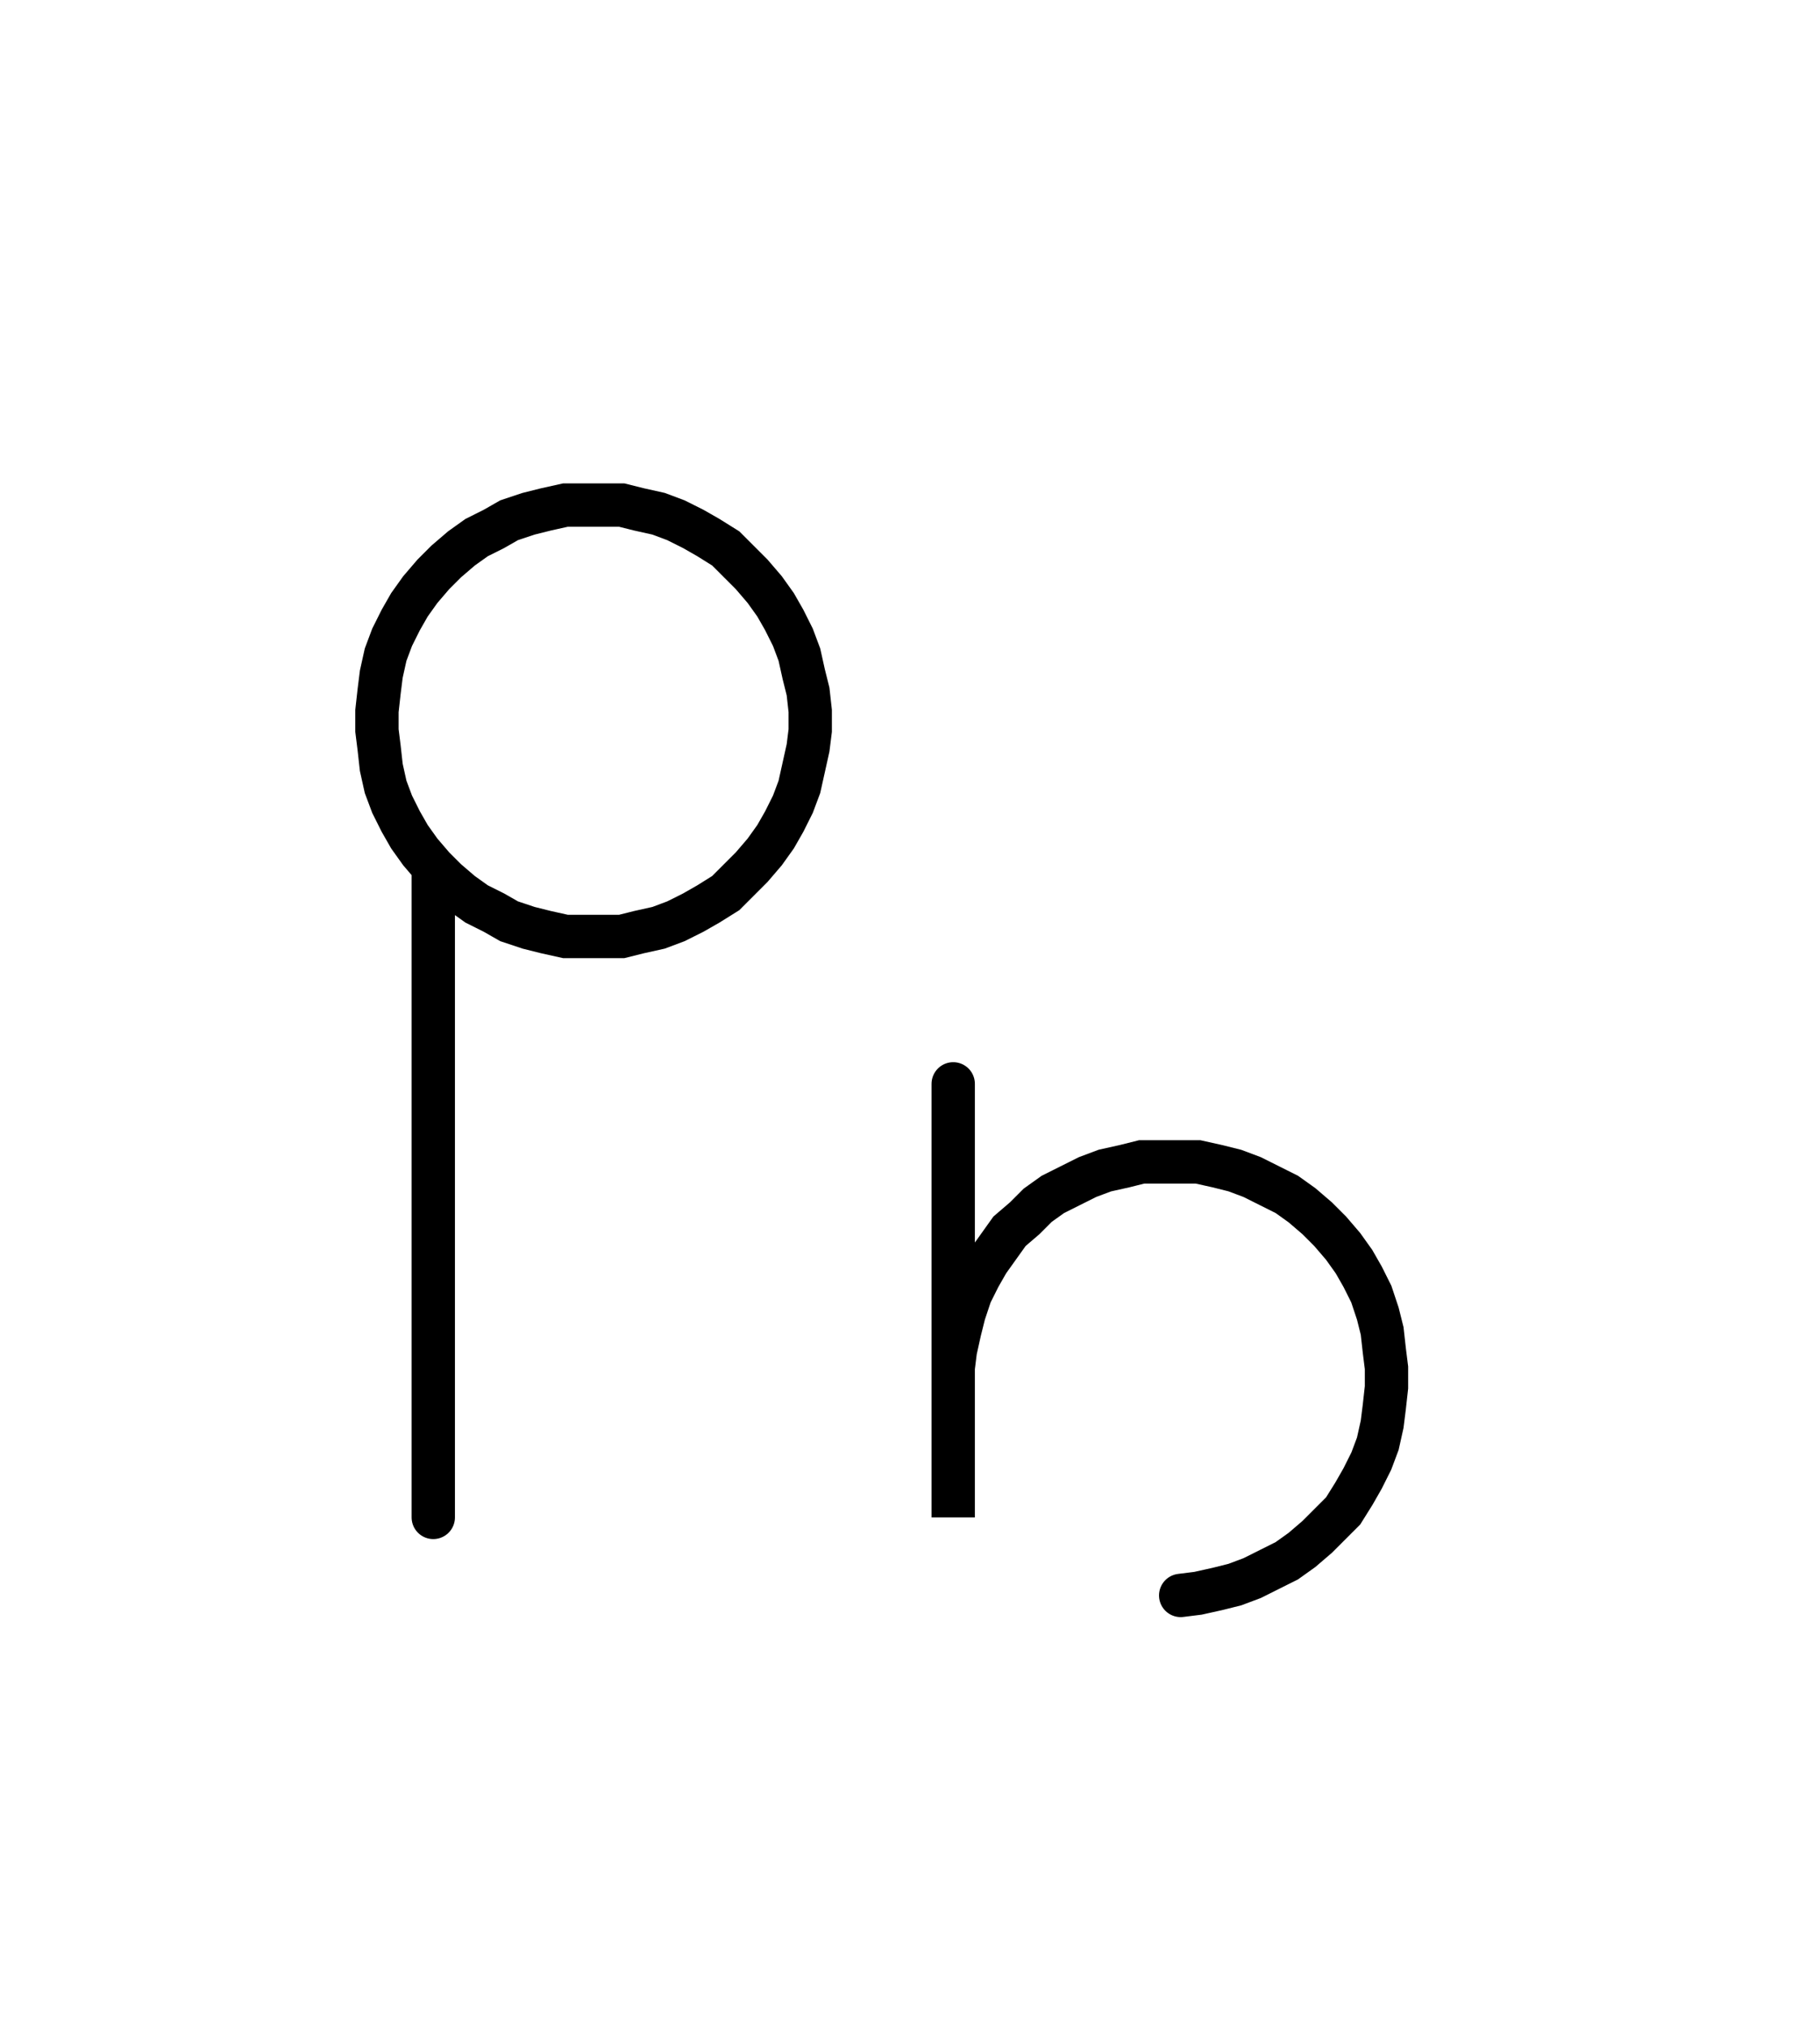 <svg xmlns="http://www.w3.org/2000/svg" width="84.011" height="93.554" style="fill:none; stroke-linecap:round;">
    <rect width="100%" height="100%" fill="#FFFFFF" />
<path stroke="#000000" stroke-width="2" d="M 90,50" />
<path stroke="#000000" stroke-width="2" d="M 20,40 20.6,40.6 21.3,41.2 22,41.7 22.8,42.1 23.5,42.5 24.4,42.8 25.2,43 26.1,43.2 26.9,43.2 27.8,43.2 28.7,43.2 29.5,43 30.4,42.8 31.2,42.5 32,42.1 32.7,41.7 33.5,41.2 34.1,40.6 34.7,40 35.3,39.3 35.8,38.6 36.2,37.9 36.6,37.1 36.9,36.3 37.1,35.4 37.3,34.5 37.4,33.7 37.4,32.8 37.3,31.9 37.1,31.1 36.9,30.2 36.6,29.4 36.2,28.6 35.8,27.9 35.3,27.2 34.7,26.5 34.1,25.9 33.5,25.3 32.7,24.8 32,24.4 31.2,24 30.4,23.7 29.5,23.5 28.7,23.3 27.8,23.3 26.9,23.3 26.1,23.3 25.2,23.5 24.4,23.7 23.5,24 22.8,24.4 22,24.8 21.3,25.3 20.6,25.9 20,26.5 19.4,27.2 18.9,27.9 18.5,28.6 18.1,29.4 17.8,30.2 17.6,31.1 17.5,31.9 17.4,32.8 17.4,33.7 17.5,34.5 17.6,35.4 17.8,36.3 18.1,37.1 18.5,37.9 18.9,38.6 19.4,39.3 20,40 20,70" />
<path stroke="#000000" stroke-width="2" d="M 44,70" />
<path stroke="#000000" stroke-width="2" d="M 44,50 44,70 44,64 44,63.1 44.1,62.3 44.3,61.4 44.5,60.6 44.8,59.7 45.2,58.9 45.6,58.2 46.1,57.5 46.6,56.8 47.3,56.2 47.9,55.6 48.6,55.1 49.4,54.7 50.2,54.3 51,54 51.9,53.8 52.7,53.6 53.6,53.6 54.5,53.6 55.3,53.6 56.2,53.8 57,54 57.8,54.3 58.6,54.7 59.4,55.1 60.1,55.6 60.8,56.2 61.4,56.8 62,57.5 62.5,58.2 62.9,58.9 63.3,59.7 63.6,60.6 63.8,61.4 63.9,62.3 64,63.1 64,64 63.9,64.9 63.8,65.7 63.6,66.6 63.3,67.4 62.9,68.2 62.5,68.9 62,69.7 61.4,70.3 60.8,70.9 60.1,71.5 59.4,72 58.6,72.4 57.8,72.8 57,73.1 56.2,73.3 55.3,73.5 54.5,73.6" />
</svg>